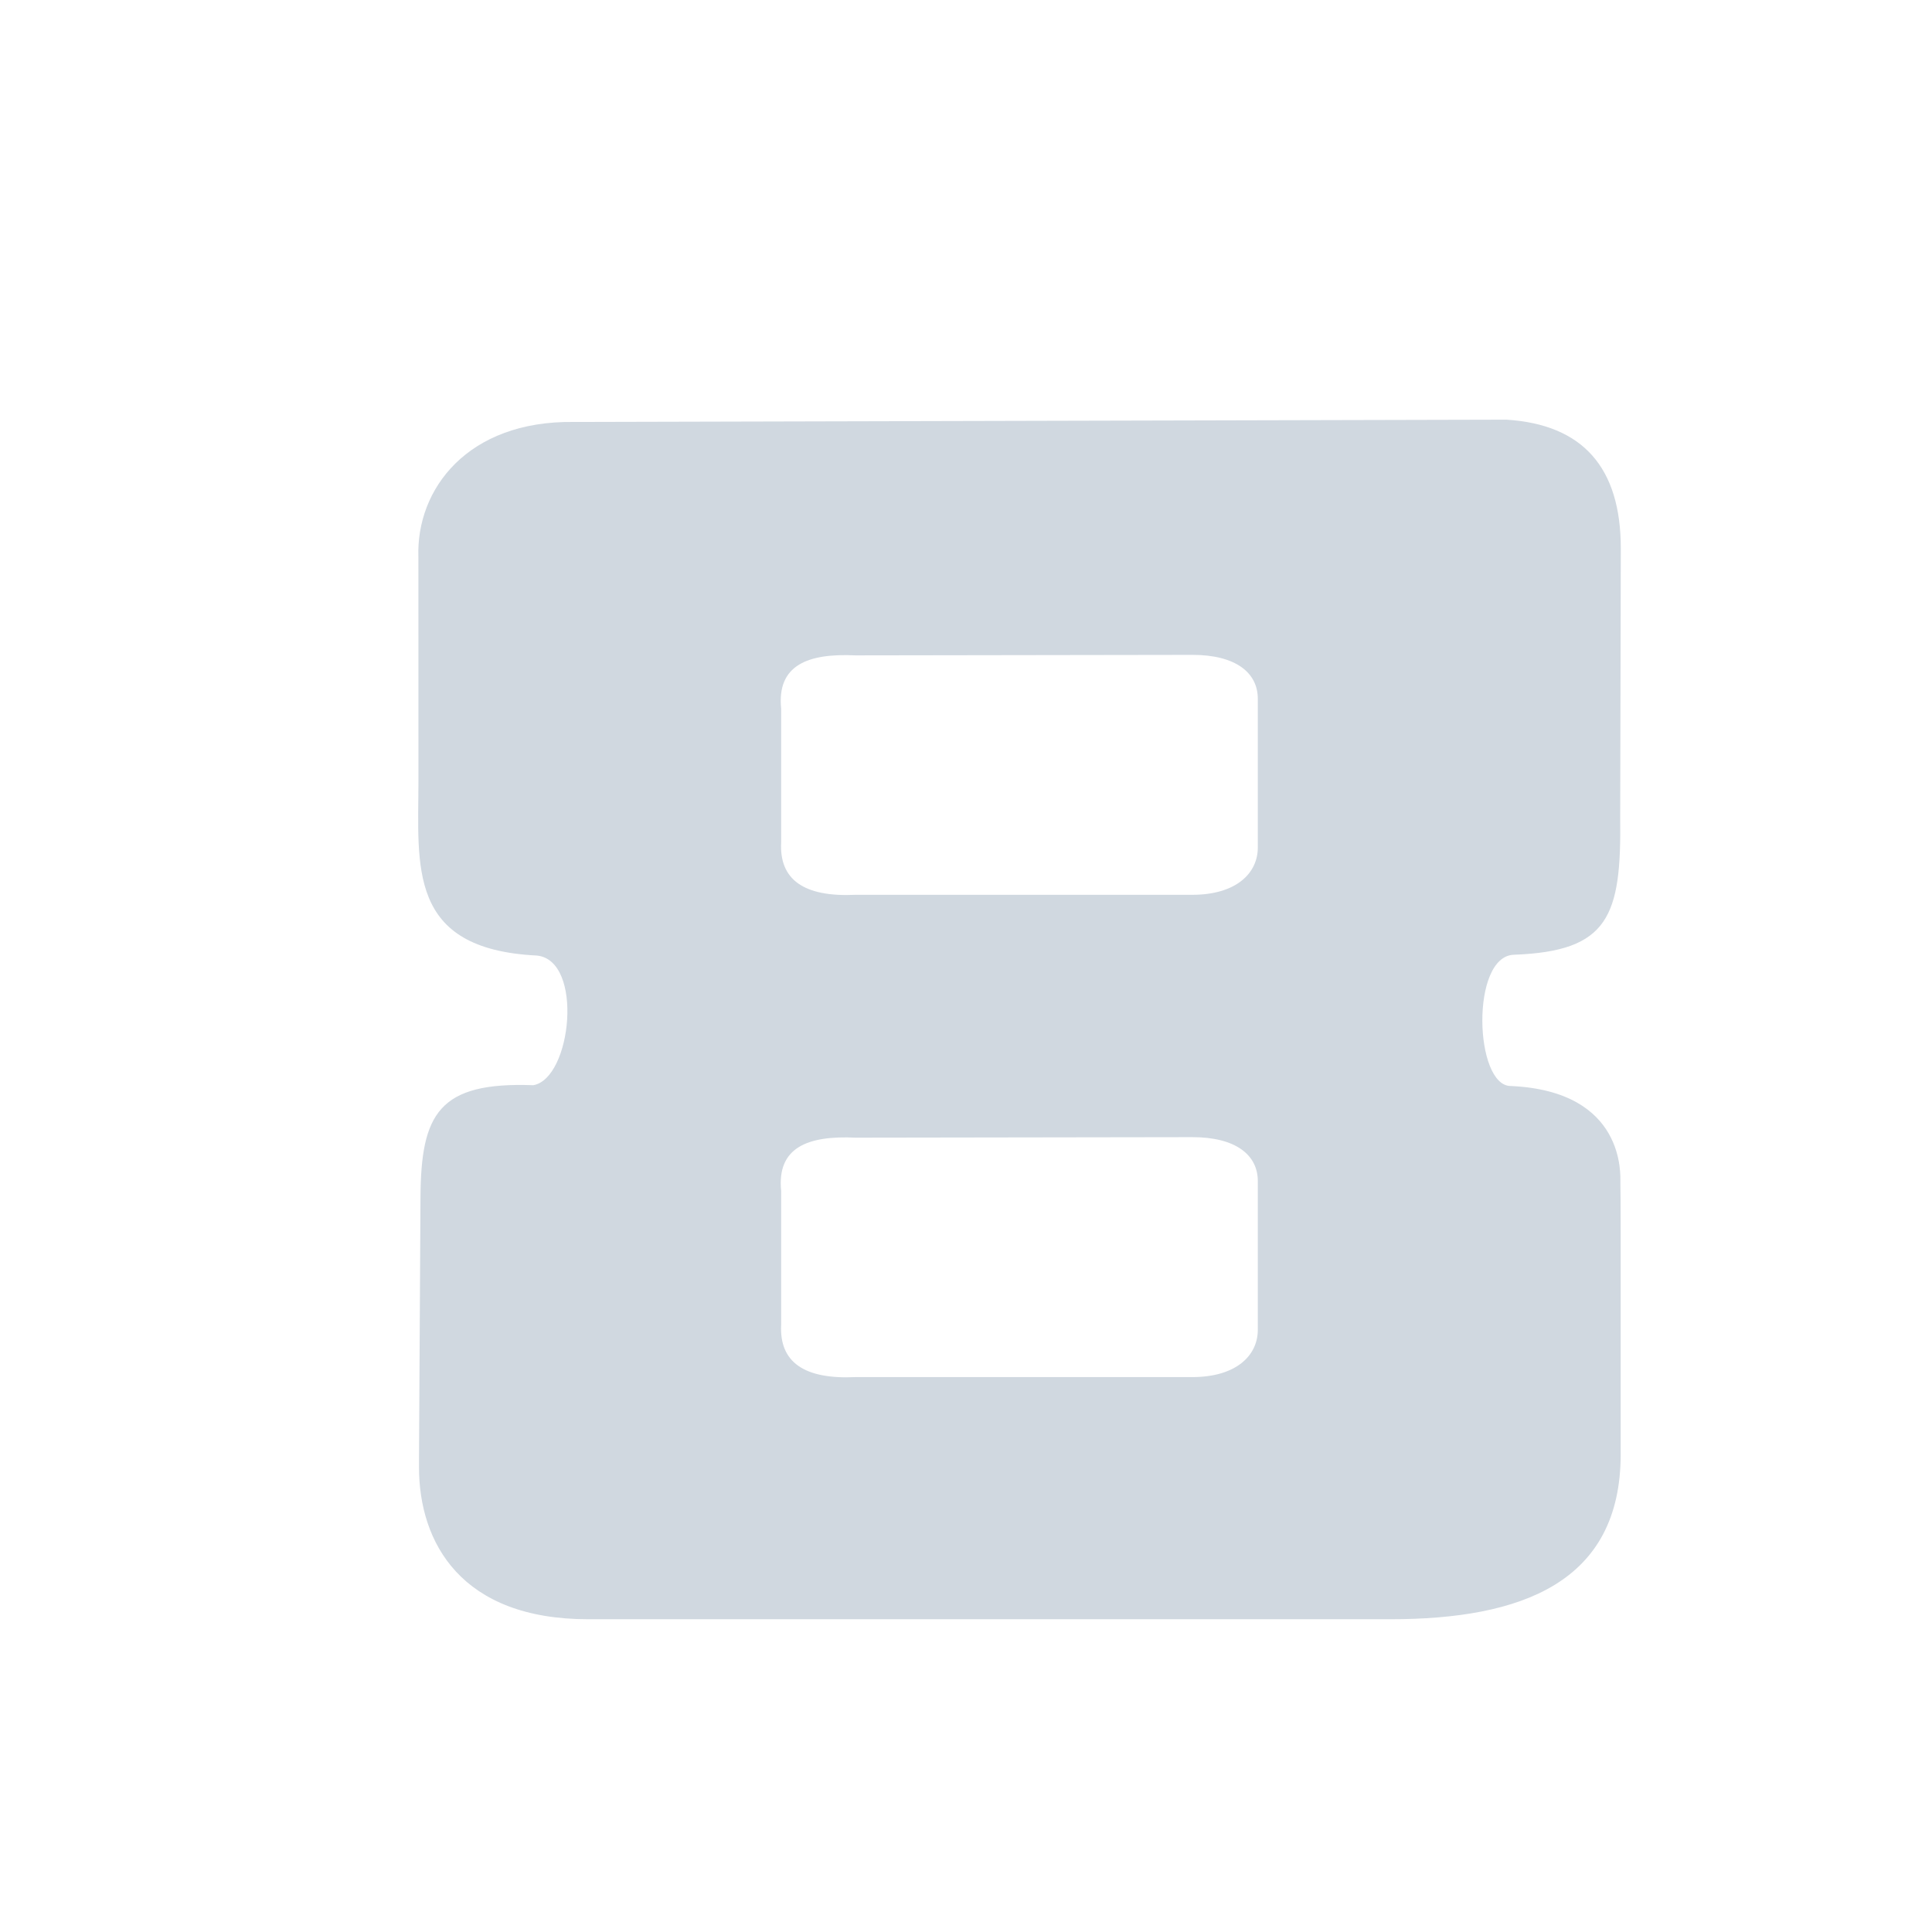 <svg width="95" height="95" viewBox="0 0 95 95" fill="none" xmlns="http://www.w3.org/2000/svg">
<path fill-rule="evenodd" clip-rule="evenodd" d="M42.071 67.714H58.627C60.768 67.714 61.849 66.667 61.849 65.387V58.075C61.849 56.795 60.766 55.913 58.627 55.916L42.071 55.941C39.729 55.83 38.192 56.412 38.411 58.565V65.132C38.312 66.973 39.532 67.834 42.071 67.714ZM79.692 60.964V71.507C79.692 77.808 74.832 79.621 68.358 79.621H28.917C22.69 79.621 20.603 75.874 20.603 72.144V71.715L20.676 58.864C20.702 54.771 21.571 53.188 26.224 53.362C28.111 53.033 28.713 47.22 26.4 46.986C19.994 46.672 20.575 42.582 20.576 38.359L20.573 27.4C20.455 24.044 22.996 20.687 28.195 20.748L62.106 20.665L74.073 20.636C77.826 20.872 79.701 22.985 79.698 26.976L79.668 40.215C79.728 45.055 79.109 46.773 74.451 46.946C72.292 46.997 72.498 53.423 74.293 53.401C79.95 53.656 79.674 57.805 79.677 58.156C79.68 58.449 79.692 59.044 79.692 60.964ZM42.071 43.999H58.627C60.768 43.999 61.849 42.952 61.849 41.672V34.361C61.849 33.081 60.766 32.199 58.627 32.201L42.071 32.226C39.729 32.115 38.192 32.698 38.411 34.85V41.417C38.312 43.258 39.532 44.119 42.071 43.999Z" fill="#D0D8E0"/>
</svg>
